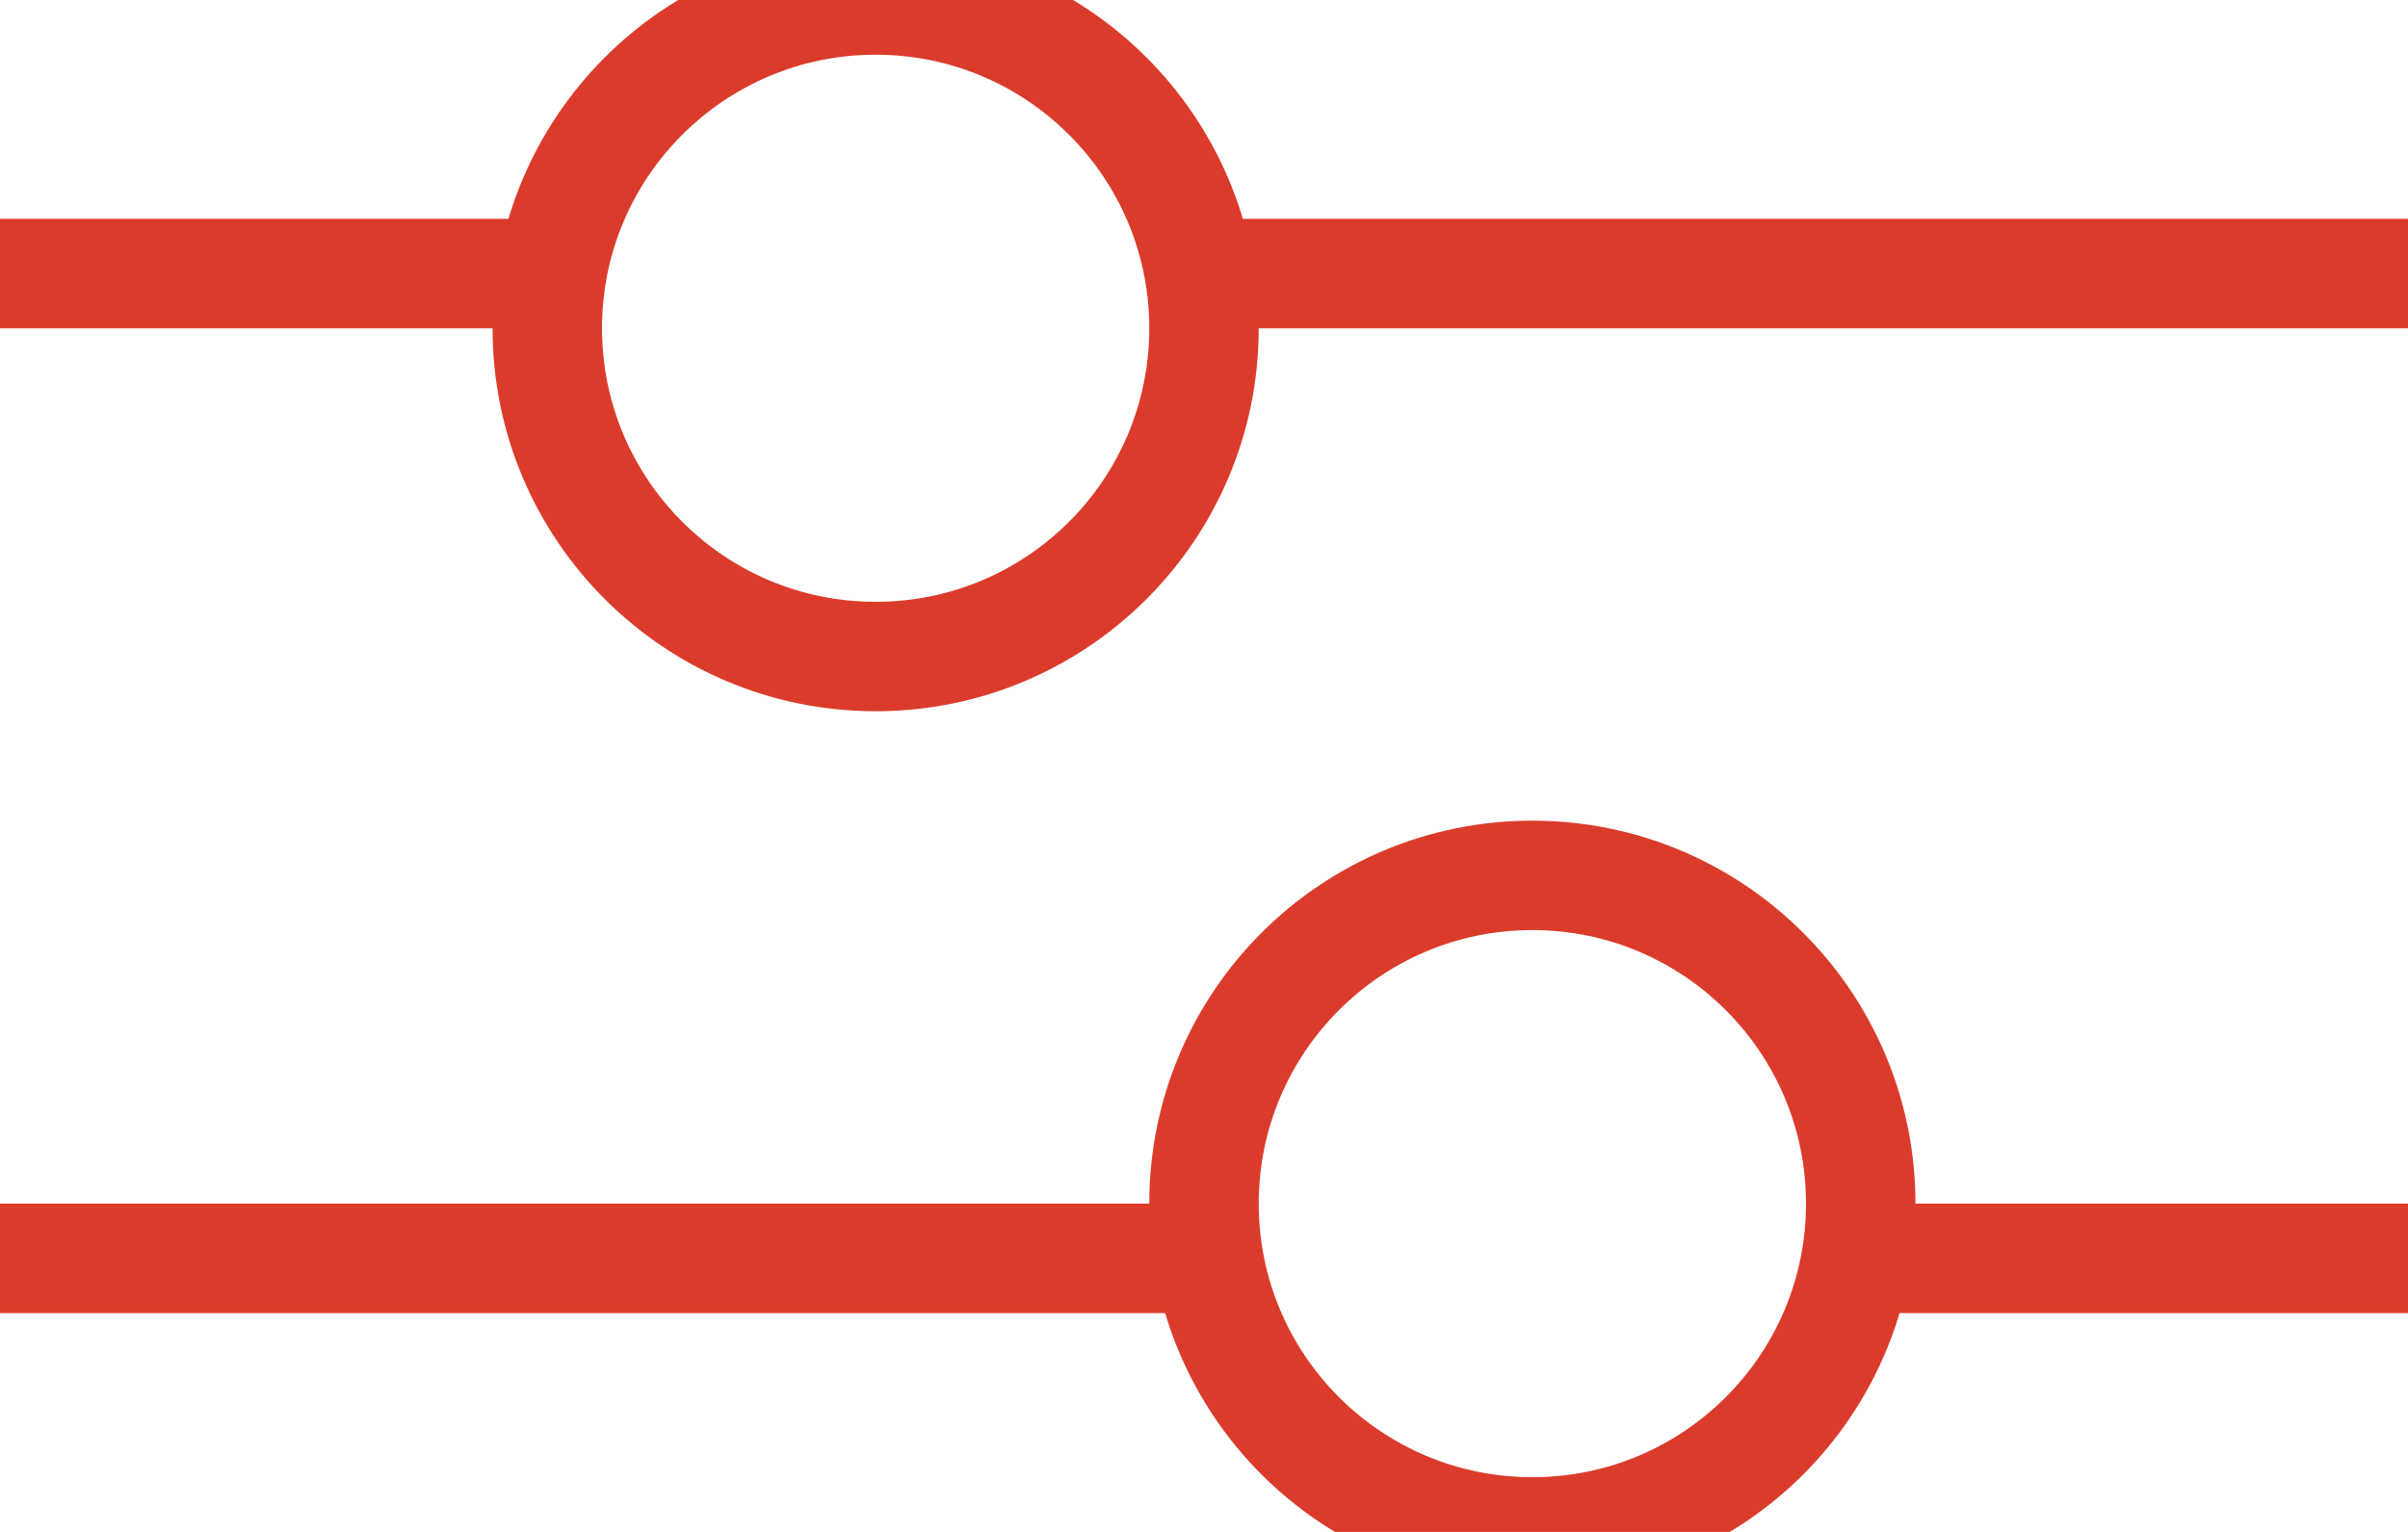 <svg width="22" height="14" viewBox="0 0 22 14" xmlns="http://www.w3.org/2000/svg">
    <g stroke="#DB3B2B" fill="none" fillRule="evenodd">
        <circle cx="8" cy="3" r="3"/>
        <circle cx="14" cy="11" r="3"/>
        <path stroke-linecap="square" d="M11.5 2.5h10M.5 11.5h10M.5 2.5h4M17.5 11.5h4"/>
    </g>
</svg>
